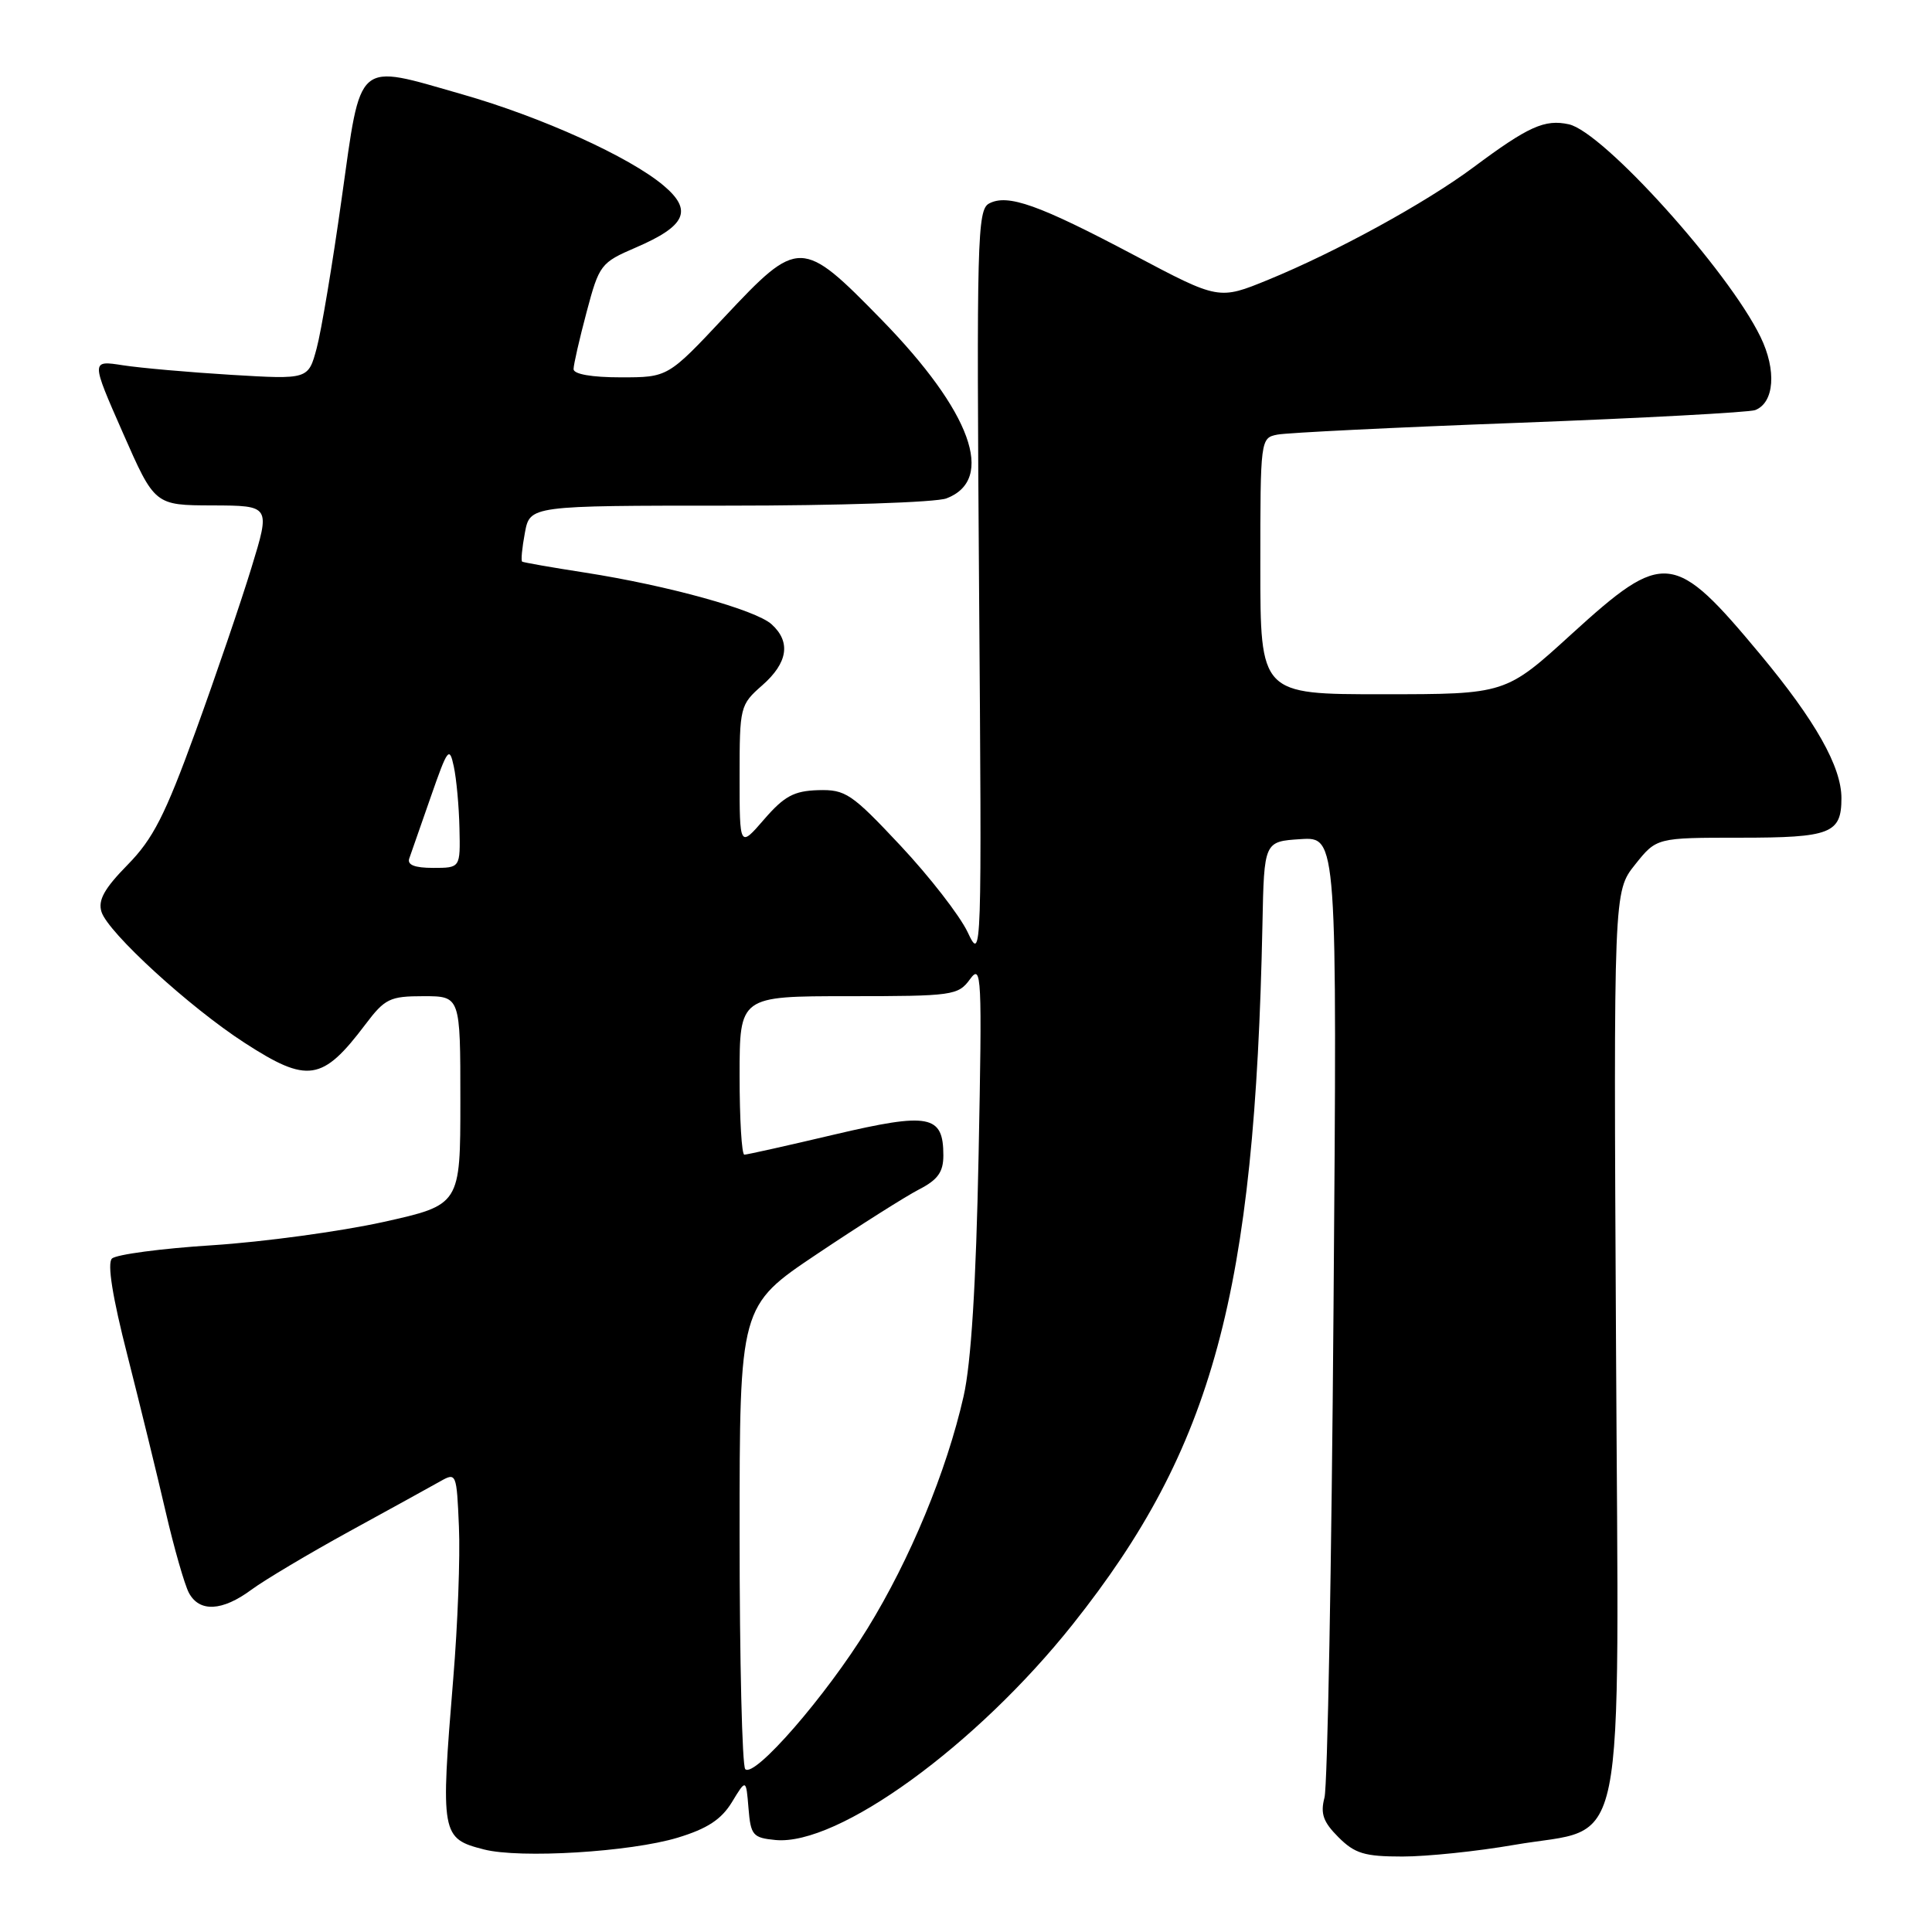 <?xml version="1.0" encoding="UTF-8" standalone="no"?>
<!DOCTYPE svg PUBLIC "-//W3C//DTD SVG 1.1//EN" "http://www.w3.org/Graphics/SVG/1.1/DTD/svg11.dtd" >
<svg xmlns="http://www.w3.org/2000/svg" xmlns:xlink="http://www.w3.org/1999/xlink" version="1.1" viewBox="0 0 256 256">
 <g >
 <path fill="currentColor"
d=" M 89.80 243.50 C 93.72 242.31 95.58 241.09 96.98 238.80 C 98.86 235.70 98.86 235.70 99.18 239.60 C 99.47 243.19 99.76 243.52 102.75 243.81 C 111.03 244.61 129.38 231.29 142.16 215.21 C 160.75 191.83 166.28 171.42 167.28 122.50 C 167.50 111.50 167.50 111.50 172.34 111.19 C 177.18 110.88 177.18 110.88 176.70 173.19 C 176.44 207.46 175.90 236.71 175.50 238.19 C 174.94 240.32 175.33 241.42 177.35 243.44 C 179.52 245.61 180.81 246.00 185.82 246.00 C 189.08 246.00 195.73 245.31 200.62 244.46 C 215.80 241.83 214.49 248.26 214.13 178.07 C 213.81 118.13 213.81 118.13 216.66 114.56 C 219.50 111.00 219.50 111.00 230.55 111.00 C 242.58 111.00 244.00 110.45 244.00 105.76 C 244.00 101.60 240.56 95.51 233.27 86.74 C 221.82 72.98 220.52 72.84 208.27 83.99 C 199.50 91.99 199.50 91.99 183.25 91.99 C 167.00 92.00 167.00 92.00 167.00 75.02 C 167.00 58.21 167.02 58.03 169.25 57.59 C 170.49 57.34 184.91 56.63 201.31 56.02 C 217.70 55.40 231.77 54.64 232.57 54.34 C 235.11 53.36 235.43 49.05 233.27 44.63 C 229.00 35.84 212.43 17.47 207.88 16.47 C 204.68 15.77 202.51 16.75 195.21 22.19 C 188.86 26.91 177.05 33.38 168.05 37.07 C 161.50 39.75 161.50 39.75 150.30 33.82 C 137.64 27.12 133.52 25.65 131.05 26.97 C 129.50 27.81 129.39 31.72 129.73 77.69 C 130.10 127.19 130.09 127.48 128.21 123.50 C 127.16 121.30 123.16 116.15 119.32 112.05 C 112.84 105.14 112.04 104.60 108.41 104.70 C 105.20 104.80 103.92 105.49 101.25 108.57 C 98.00 112.33 98.00 112.33 98.00 102.89 C 98.00 93.65 98.06 93.39 101.00 90.81 C 104.40 87.83 104.82 85.05 102.24 82.72 C 100.12 80.80 88.48 77.58 77.50 75.87 C 73.10 75.19 69.36 74.53 69.19 74.42 C 69.01 74.30 69.18 72.58 69.55 70.60 C 70.22 67.00 70.22 67.00 96.55 67.00 C 111.03 67.00 124.01 66.57 125.41 66.04 C 131.96 63.54 128.70 54.55 116.83 42.38 C 106.23 31.53 105.83 31.52 96.00 42.00 C 88.50 50.00 88.50 50.00 82.25 50.00 C 78.42 50.00 76.00 49.58 76.00 48.91 C 76.00 48.32 76.78 44.91 77.73 41.34 C 79.40 35.06 79.60 34.80 84.27 32.79 C 90.91 29.93 91.83 27.87 87.92 24.58 C 83.39 20.77 71.75 15.50 61.25 12.50 C 47.02 8.43 47.90 7.68 45.28 26.26 C 44.07 34.94 42.57 43.89 41.96 46.15 C 40.85 50.28 40.85 50.28 30.67 49.67 C 25.08 49.33 18.60 48.76 16.28 48.40 C 12.05 47.74 12.05 47.74 16.28 57.35 C 20.50 66.95 20.50 66.95 28.17 66.97 C 35.84 67.00 35.84 67.00 33.31 75.25 C 31.92 79.79 28.59 89.56 25.90 96.96 C 21.87 108.04 20.28 111.16 16.90 114.60 C 13.81 117.75 12.96 119.29 13.45 120.83 C 14.32 123.58 25.12 133.47 32.41 138.18 C 40.76 143.59 42.72 143.29 48.41 135.75 C 51.00 132.32 51.65 132.00 56.12 132.00 C 61.00 132.00 61.00 132.00 61.00 145.83 C 61.00 159.65 61.00 159.65 50.75 161.93 C 45.11 163.17 34.94 164.56 28.15 165.00 C 21.36 165.43 15.37 166.23 14.83 166.77 C 14.19 167.41 14.91 171.90 16.89 179.62 C 18.55 186.16 20.83 195.46 21.95 200.31 C 23.07 205.15 24.46 209.99 25.03 211.06 C 26.42 213.66 29.45 213.51 33.32 210.64 C 35.07 209.35 40.93 205.86 46.34 202.89 C 51.75 199.93 57.15 196.95 58.34 196.28 C 60.46 195.08 60.51 195.20 60.81 202.28 C 60.99 206.25 60.65 215.30 60.06 222.39 C 58.36 243.10 58.45 243.61 64.12 245.06 C 68.91 246.29 83.53 245.40 89.80 243.50 Z  M 98.75 234.42 C 98.34 234.01 98.00 220.03 98.00 203.36 C 98.00 173.04 98.00 173.04 108.25 166.17 C 113.89 162.39 119.96 158.55 121.75 157.62 C 124.27 156.33 125.00 155.30 125.00 153.10 C 125.00 147.73 123.15 147.37 110.57 150.33 C 104.35 151.80 98.97 153.00 98.63 153.00 C 98.28 153.00 98.00 148.28 98.00 142.50 C 98.00 132.00 98.00 132.00 112.44 132.00 C 126.27 132.00 126.96 131.90 128.53 129.75 C 130.07 127.65 130.14 129.17 129.67 153.00 C 129.33 170.23 128.68 180.62 127.68 185.02 C 125.43 194.94 120.60 206.61 114.95 215.78 C 109.45 224.73 99.96 235.64 98.75 234.42 Z  M 54.23 113.75 C 54.47 113.06 55.76 109.38 57.09 105.56 C 59.32 99.16 59.55 98.85 60.13 101.56 C 60.48 103.18 60.82 106.86 60.88 109.75 C 61.00 115.00 61.00 115.00 57.39 115.00 C 54.94 115.00 53.93 114.60 54.23 113.75 Z "/>
</g>
</svg>